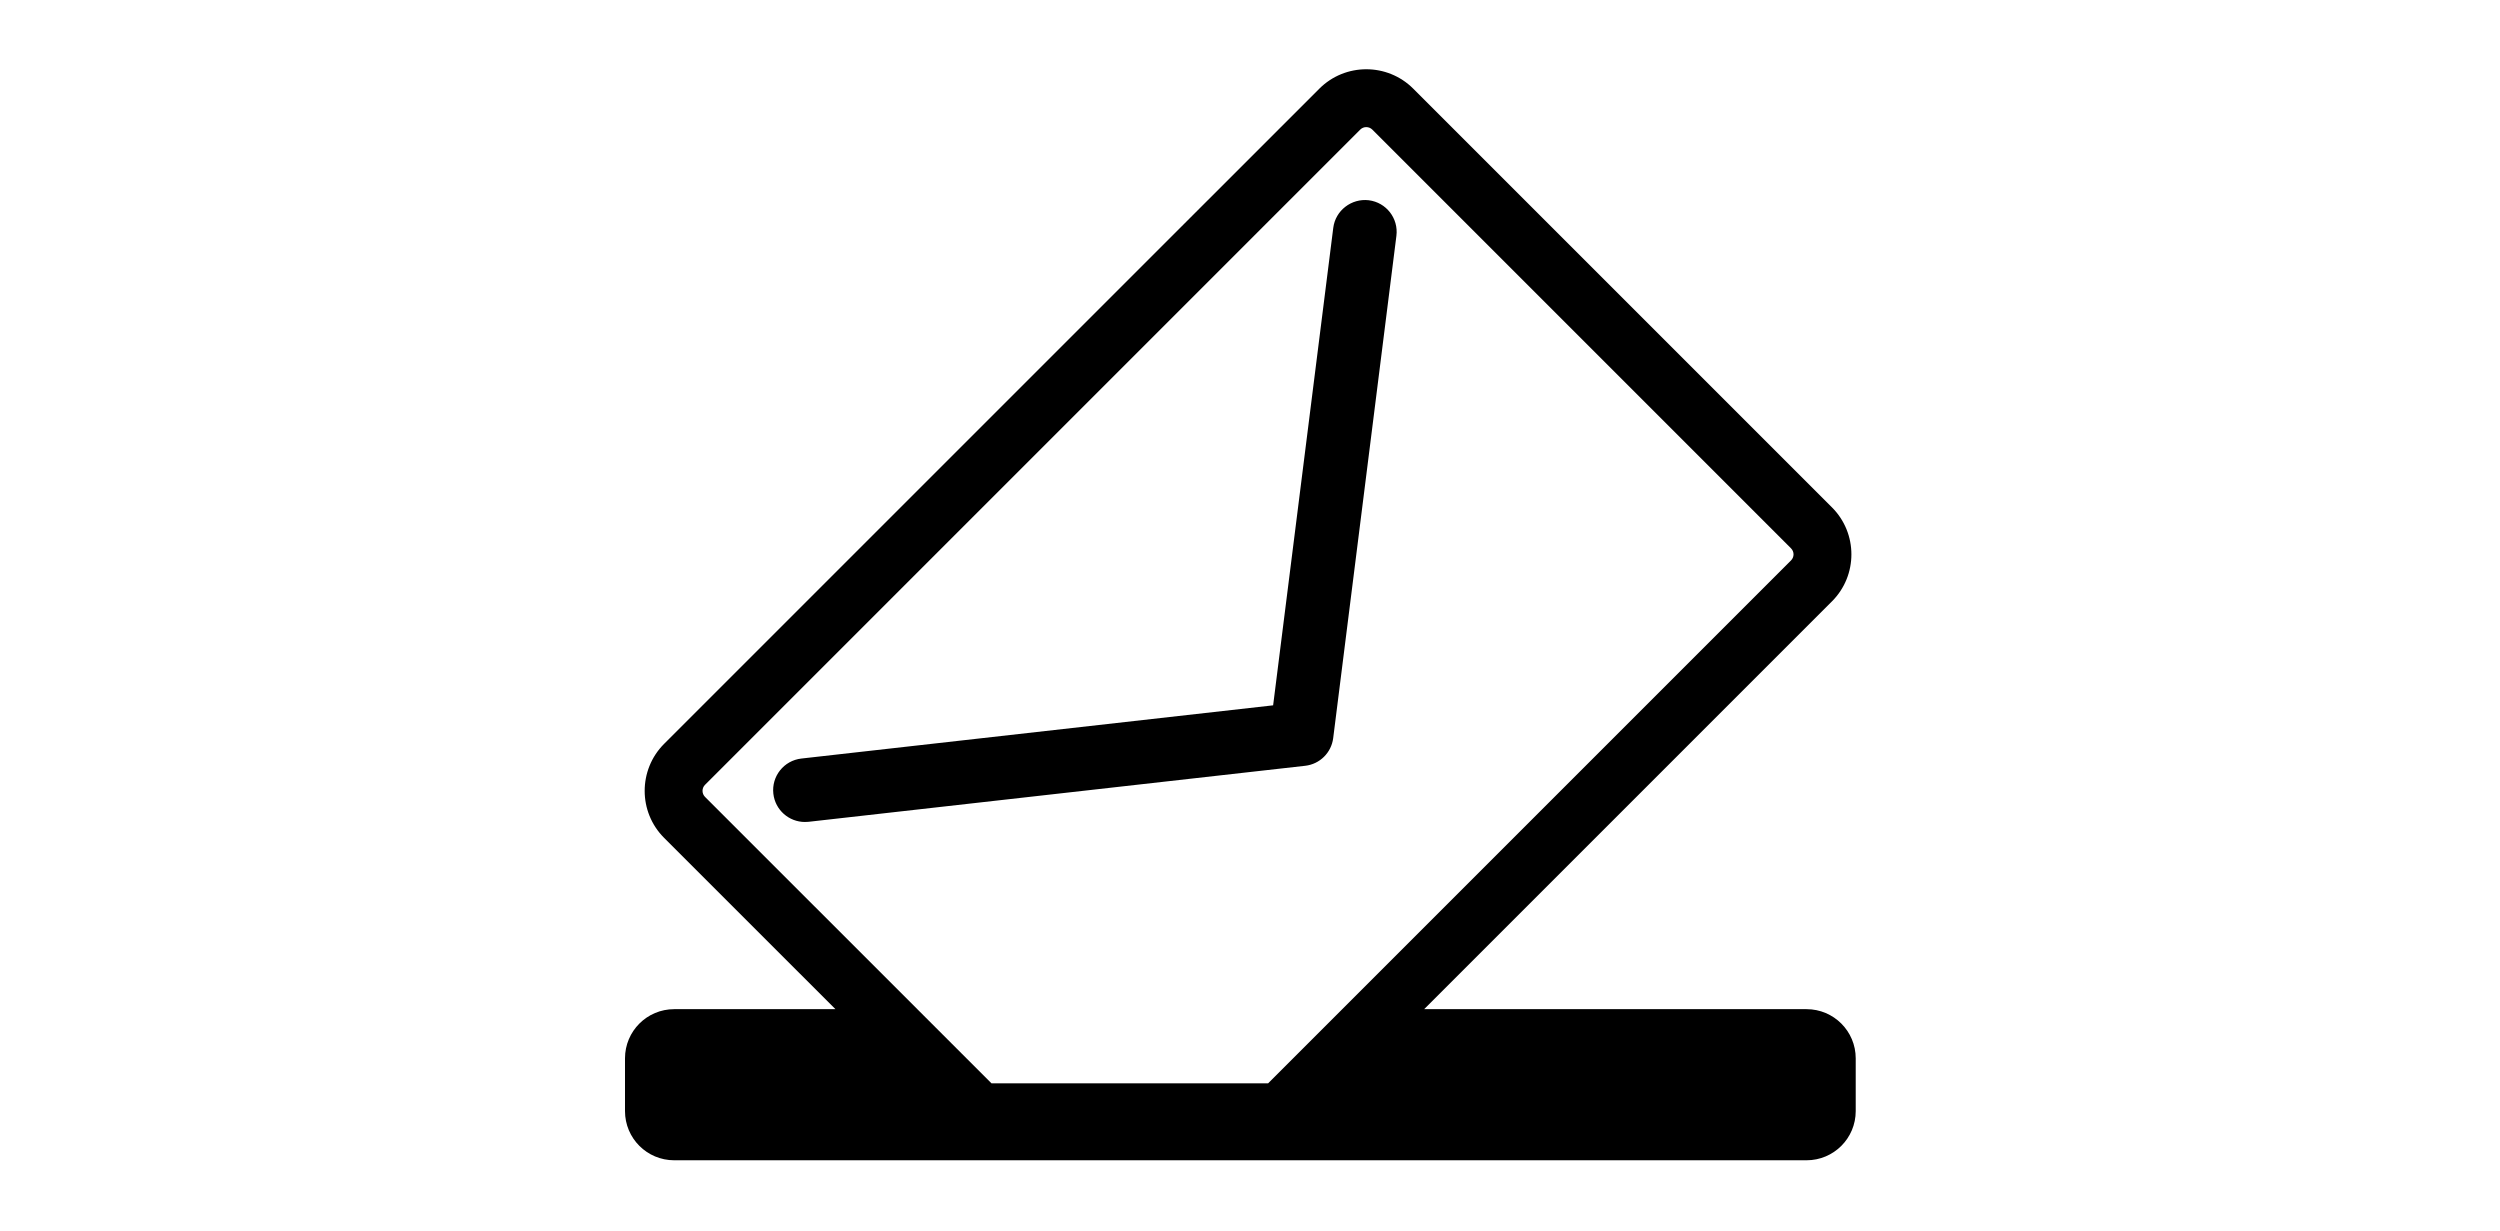 <?xml version="1.0" standalone="no"?><!DOCTYPE svg PUBLIC "-//W3C//DTD SVG 1.1//EN" "http://www.w3.org/Graphics/SVG/1.1/DTD/svg11.dtd"><svg class="icon" height="512" viewBox="0 0 1040 1024" version="1.1" xmlns="http://www.w3.org/2000/svg"><path d="M983.062 839.624H664.907l339.32-339.321c21.517-21.537 21.517-56.581 0-78.138L655.813 73.77c-21.536-21.536-56.58-21.515-78.117 0L32.5 618.926c-21.494 21.557-21.516 56.601 0 78.138l142.582 142.56H40.916C18.312 839.624 0 857.937 0 880.519v43.935c0 22.604 18.313 40.895 40.916 40.895H983.06c22.583 0 40.895-18.292 40.895-40.895v-43.935c0.001-22.582-18.312-40.895-40.894-40.895z m-448.008 61.734H304.933l-61.734-61.734-176.62-176.6c-2.751-2.77-2.793-7.267 0-10.06L611.712 107.83c2.793-2.792 7.288-2.75 10.06 0l348.374 348.395c2.772 2.792 2.772 7.247 0.021 10.018l-373.38 373.38-61.734 61.735zM618.837 166.606c-14.371-1.704-27.756 8.479-29.563 22.973l-50.032 397.256L146.77 631.1c-14.535 1.642-24.985 14.74-23.343 29.275 1.52 13.53 12.996 23.508 26.279 23.508 0.985 0 1.991-0.041 2.997-0.144l413.187-46.603c12.175-1.355 21.782-10.88 23.323-22.994l52.597-417.95c1.828-14.516-8.458-27.758-22.973-29.585z" /></svg>